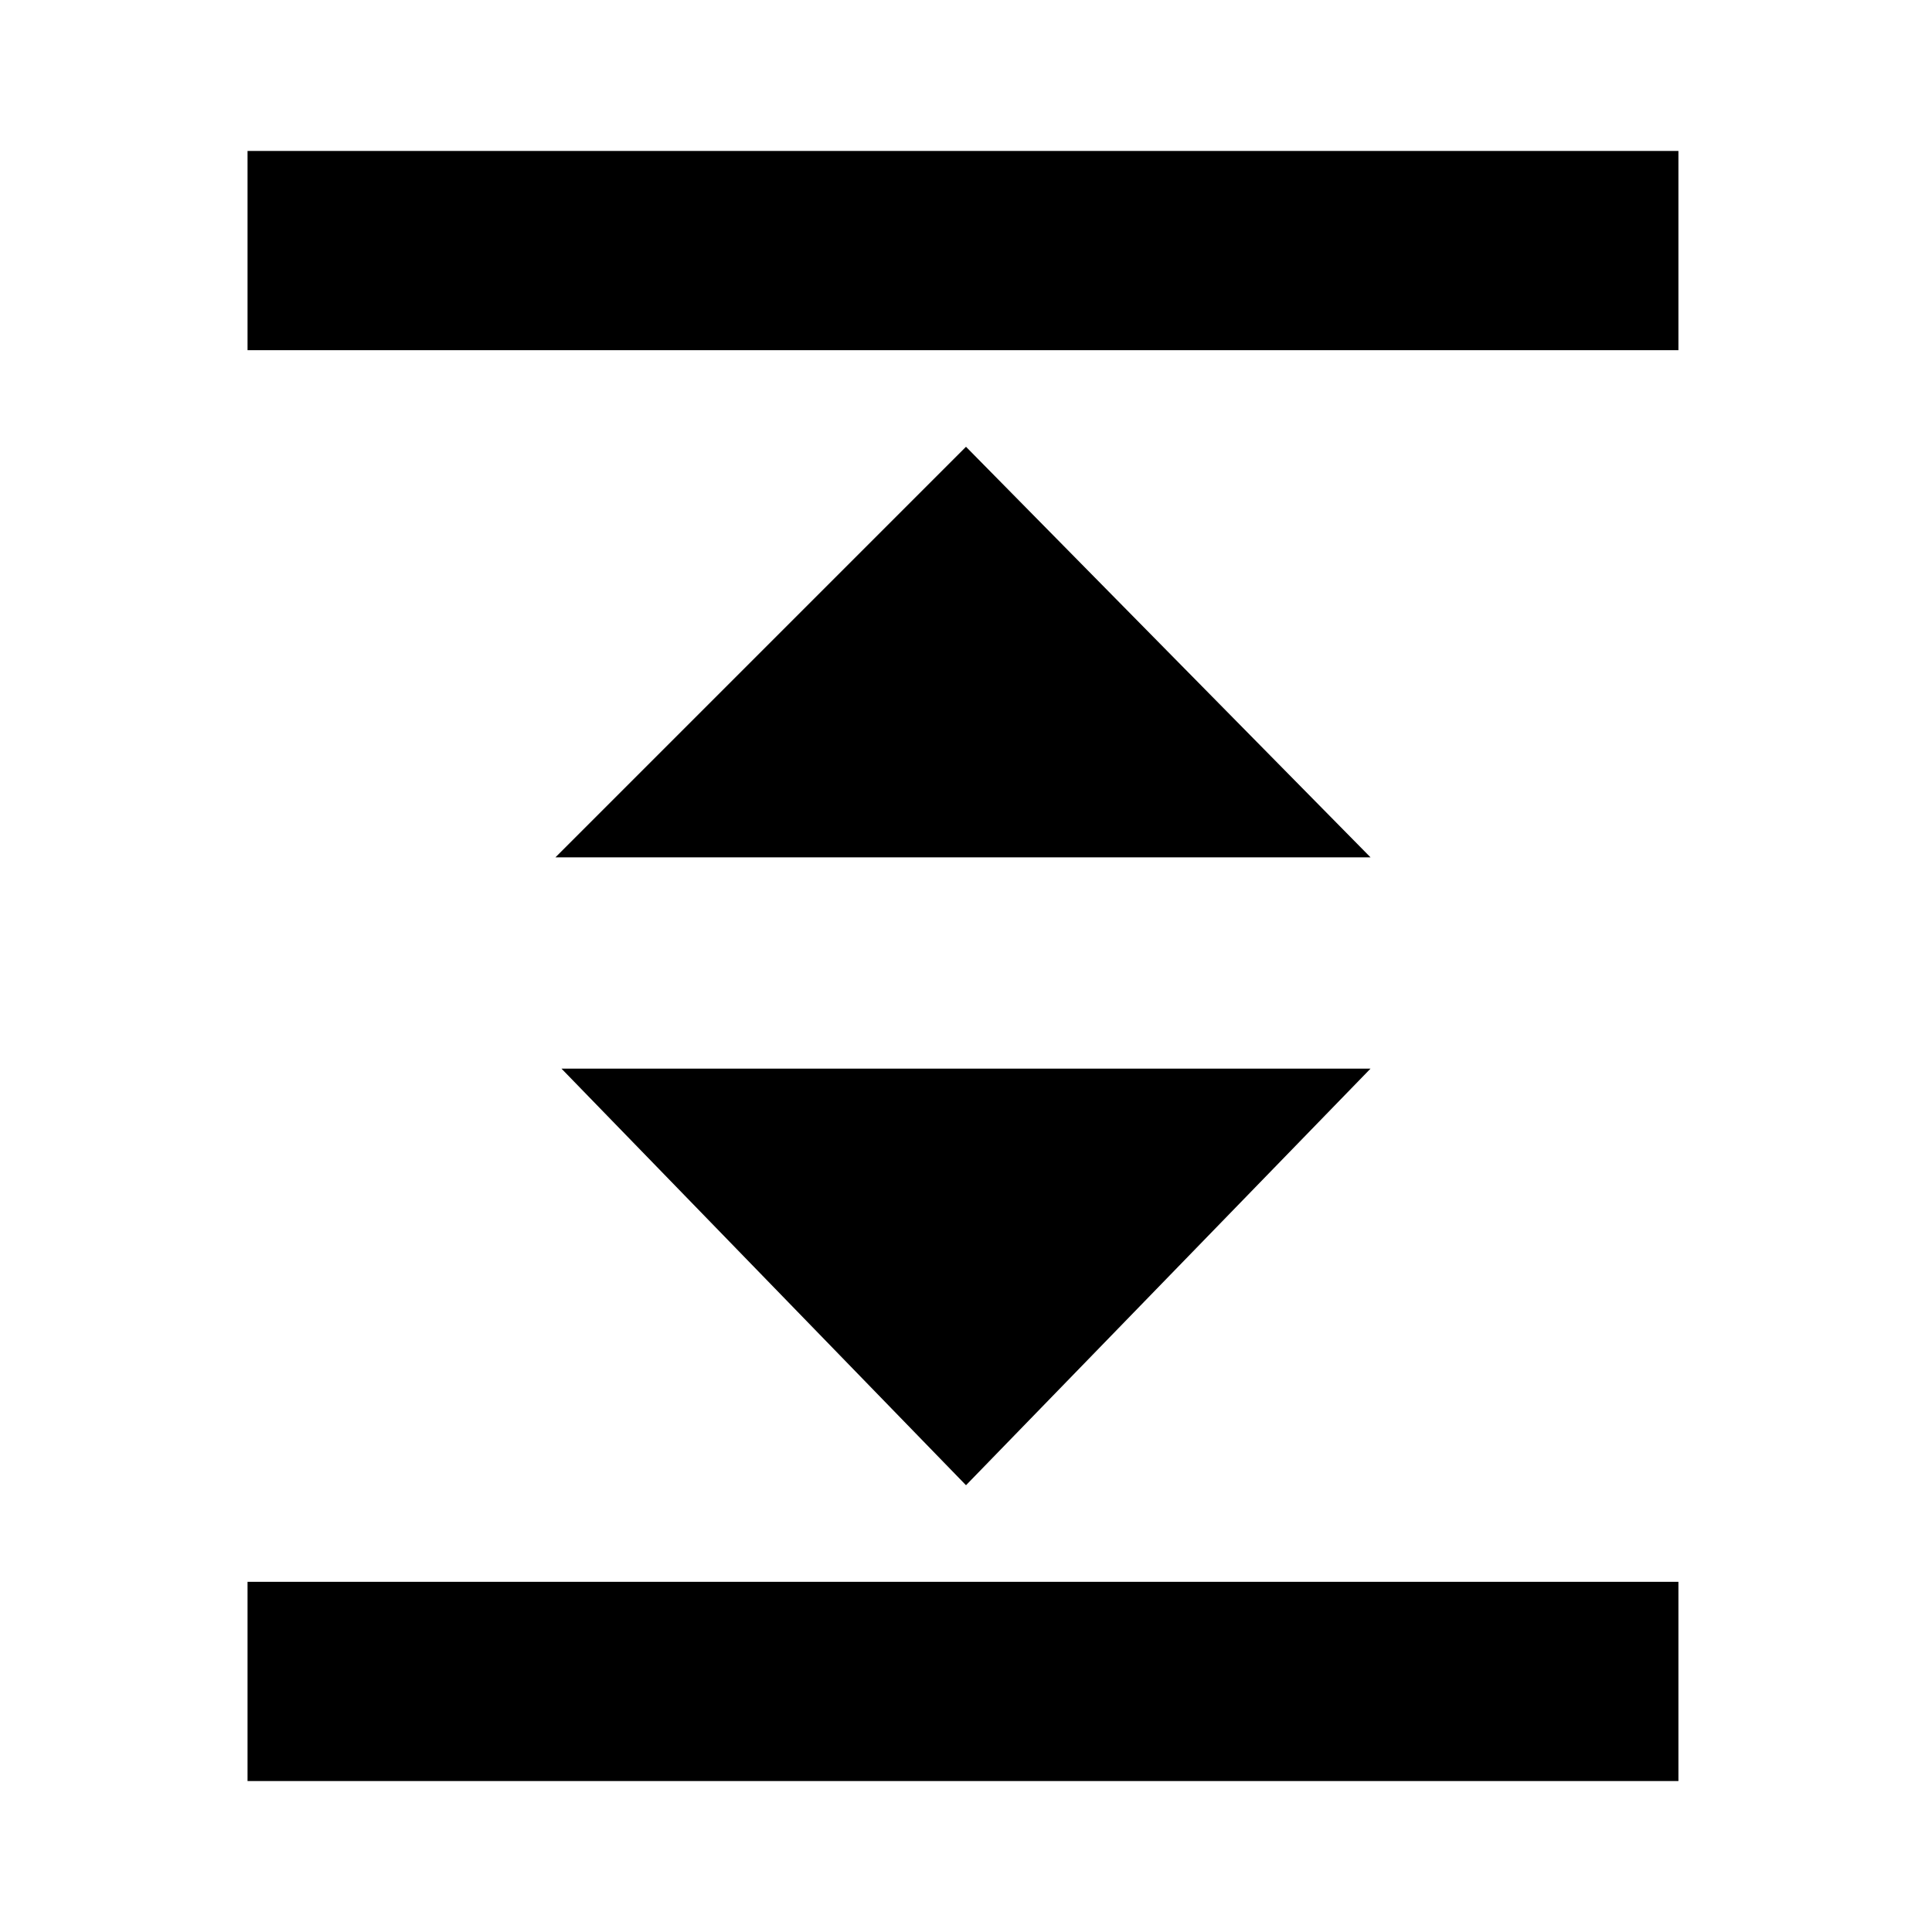 <!-- Generated by IcoMoon.io -->
<svg version="1.1" xmlns="http://www.w3.org/2000/svg" width="64" height="64" viewBox="0 0 64 64">
<title>expand</title>
<path d="M8.2 59h47.4v-6.6h-47.4v6.6zM8.2 5v6.6h47.4v-6.6h-47.4zM32 49.2l13.4-13.8h-26.8l13.4 13.8zM32 14.8l-13.6 13.6h27l-13.4-13.6z"></path>
</svg>
